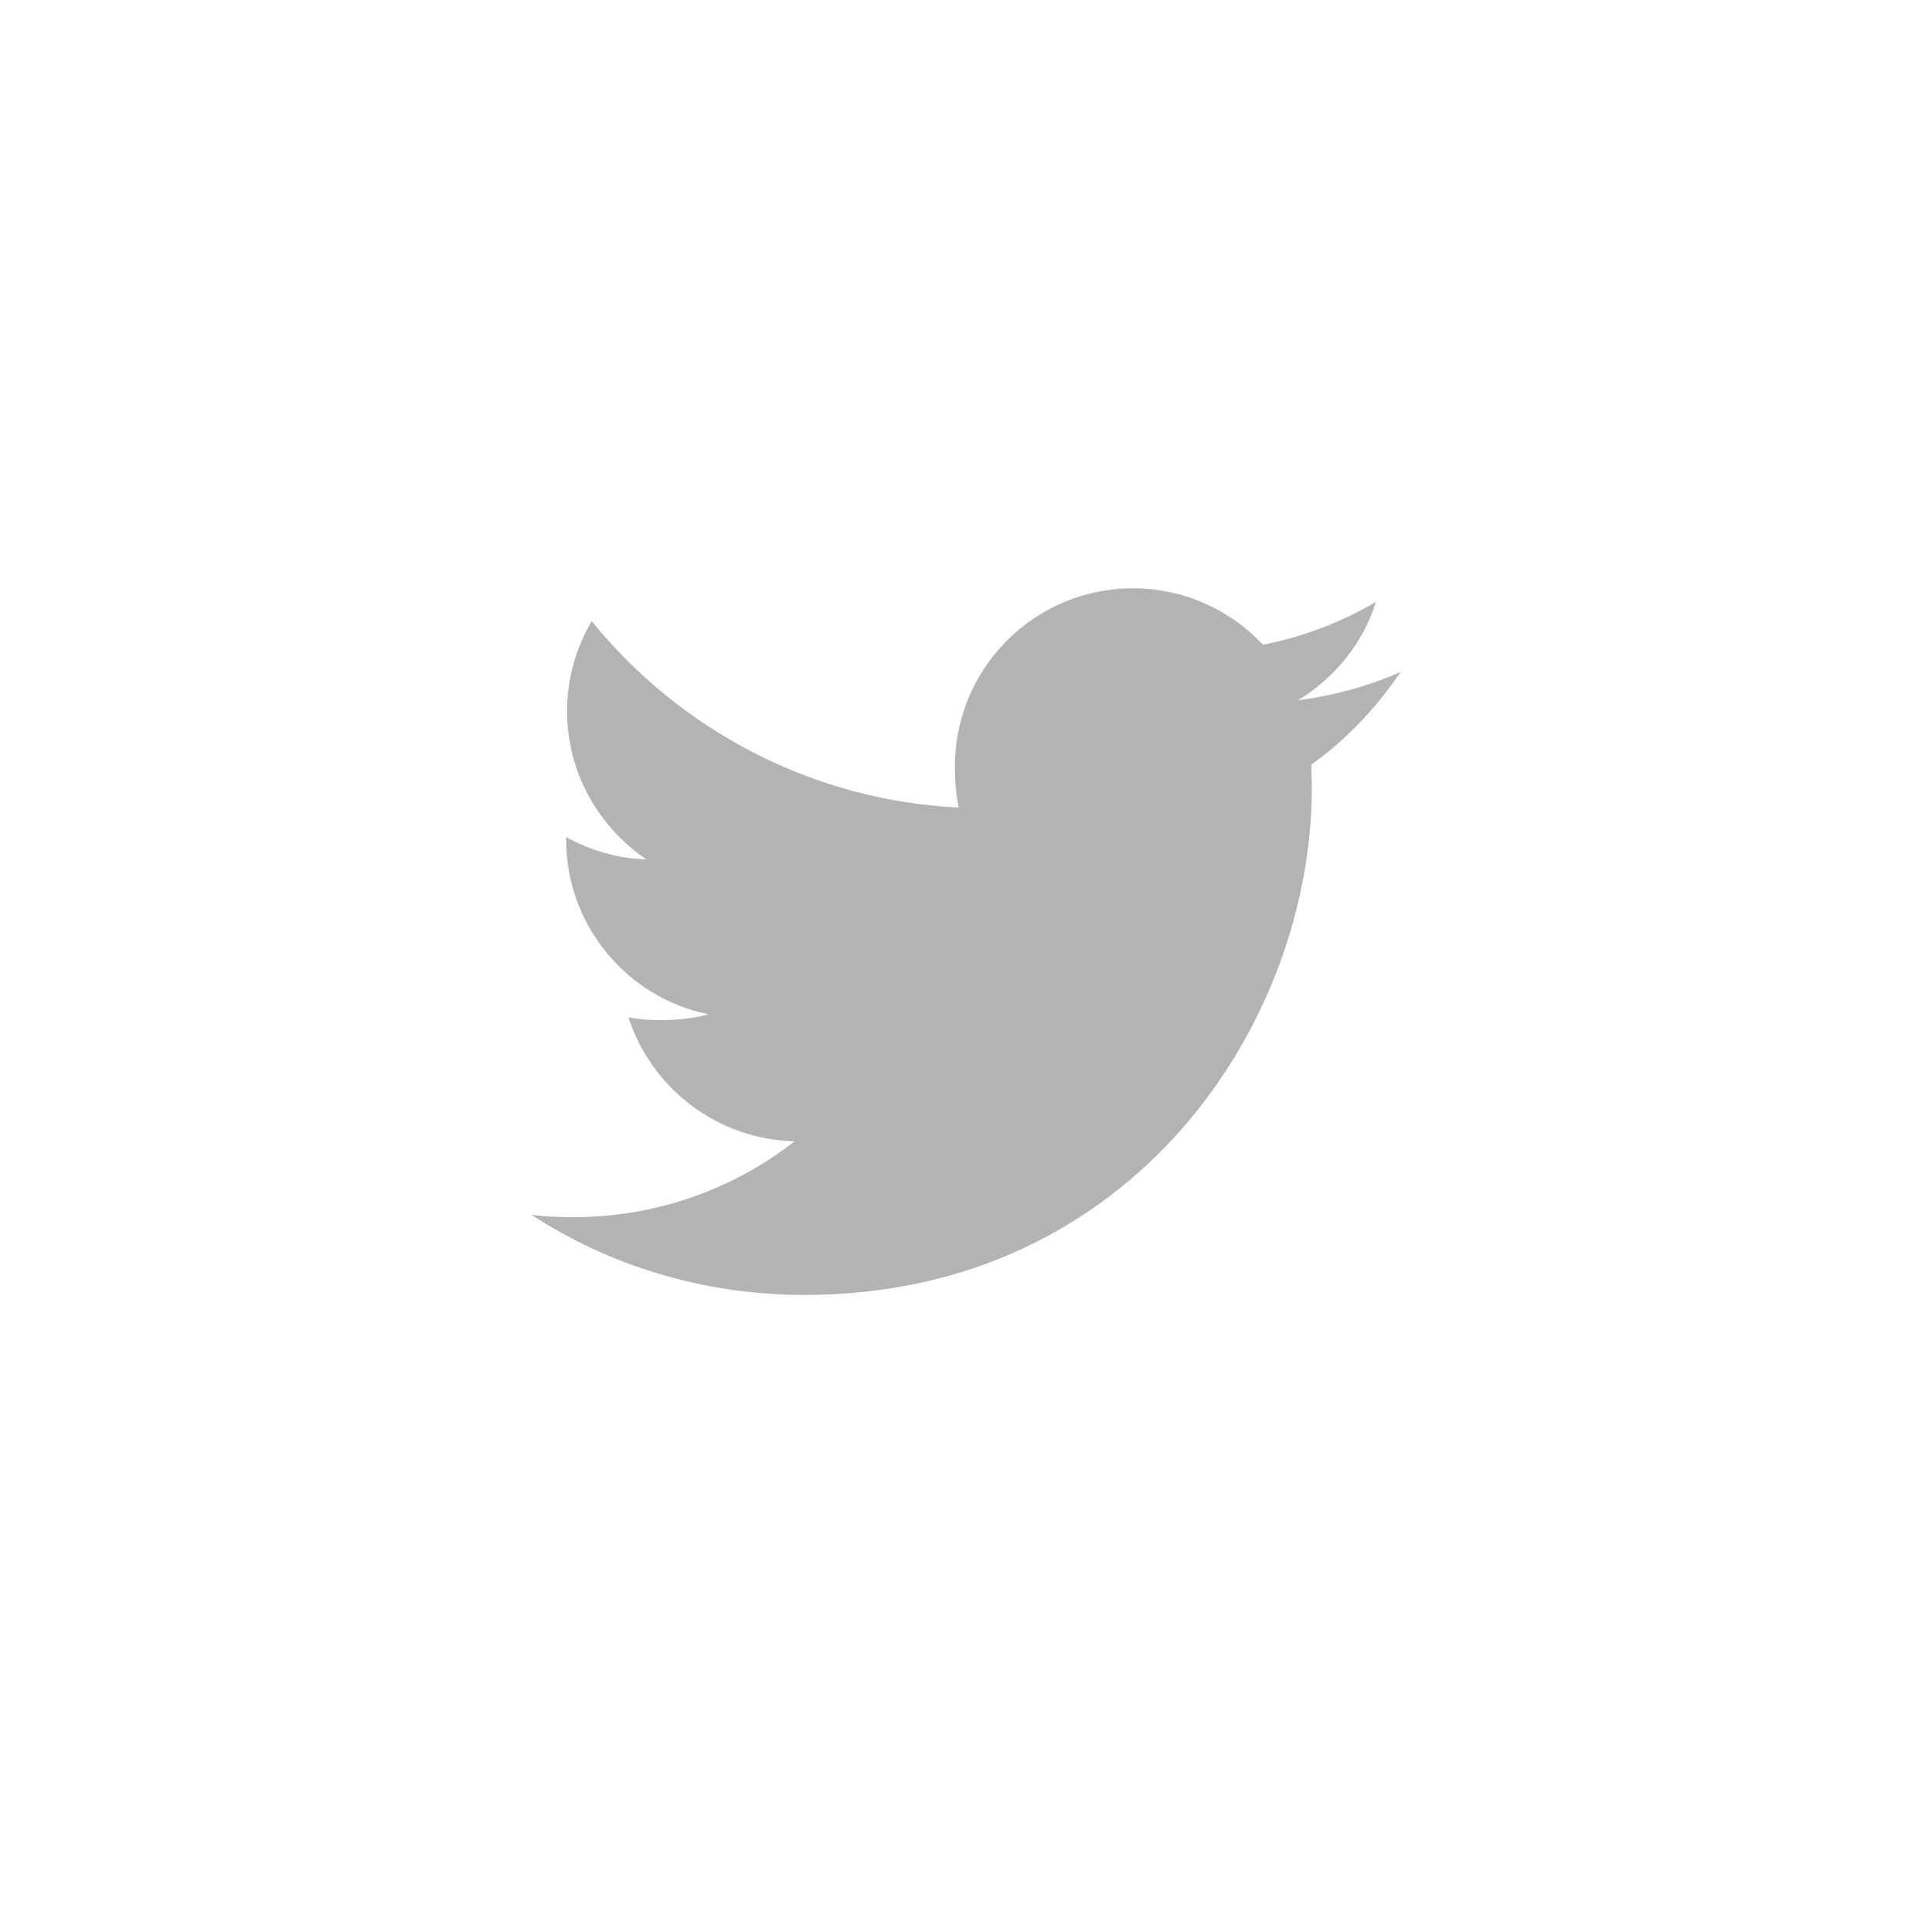 <svg width="40" height="40" viewBox="0 0 40 40" fill="none" xmlns="http://www.w3.org/2000/svg" xmlns:xlink="http://www.w3.org/1999/xlink">
	<desc>
			Created with Pixso.
	</desc>
	<defs>
		<clipPath id="clip27_516">
			<rect id="twitter 1" width="18" height="18" transform="translate(11 10.5)" fill="white" fill-opacity="0"/>
		</clipPath>
	</defs>
	<rect id="twitter 1" width="18" height="18" transform="translate(11 10.5)" fill="#FFFFFF" fill-opacity="0"/>
	<g clip-path="url(#clip27_516)">
		<path id="Vector" d="M29 13.91C28.33 14.21 27.61 14.4 26.87 14.5C27.63 14.04 28.22 13.32 28.49 12.46C27.78 12.88 26.99 13.18 26.15 13.35C25.48 12.63 24.51 12.18 23.46 12.18C21.41 12.18 19.77 13.84 19.77 15.87C19.77 16.17 19.79 16.45 19.85 16.72C16.79 16.57 14.07 15.1 12.25 12.86C11.93 13.41 11.74 14.04 11.74 14.72C11.74 16 12.4 17.13 13.38 17.79C12.79 17.78 12.21 17.6 11.72 17.33C11.72 17.34 11.72 17.36 11.72 17.37C11.72 19.17 12.99 20.66 14.67 21C14.37 21.08 14.04 21.12 13.7 21.12C13.47 21.12 13.23 21.11 13.01 21.06C13.48 22.52 14.84 23.59 16.45 23.63C15.2 24.61 13.6 25.2 11.88 25.2C11.58 25.2 11.29 25.19 11 25.15C12.63 26.21 14.57 26.81 16.66 26.81C23.45 26.81 27.16 21.18 27.16 16.31C27.16 16.14 27.15 15.99 27.15 15.83C27.88 15.31 28.49 14.66 29 13.91Z" fill="#B3B3B3" fill-opacity="1" fill-rule="nonzero"/>
	</g>
</svg>
